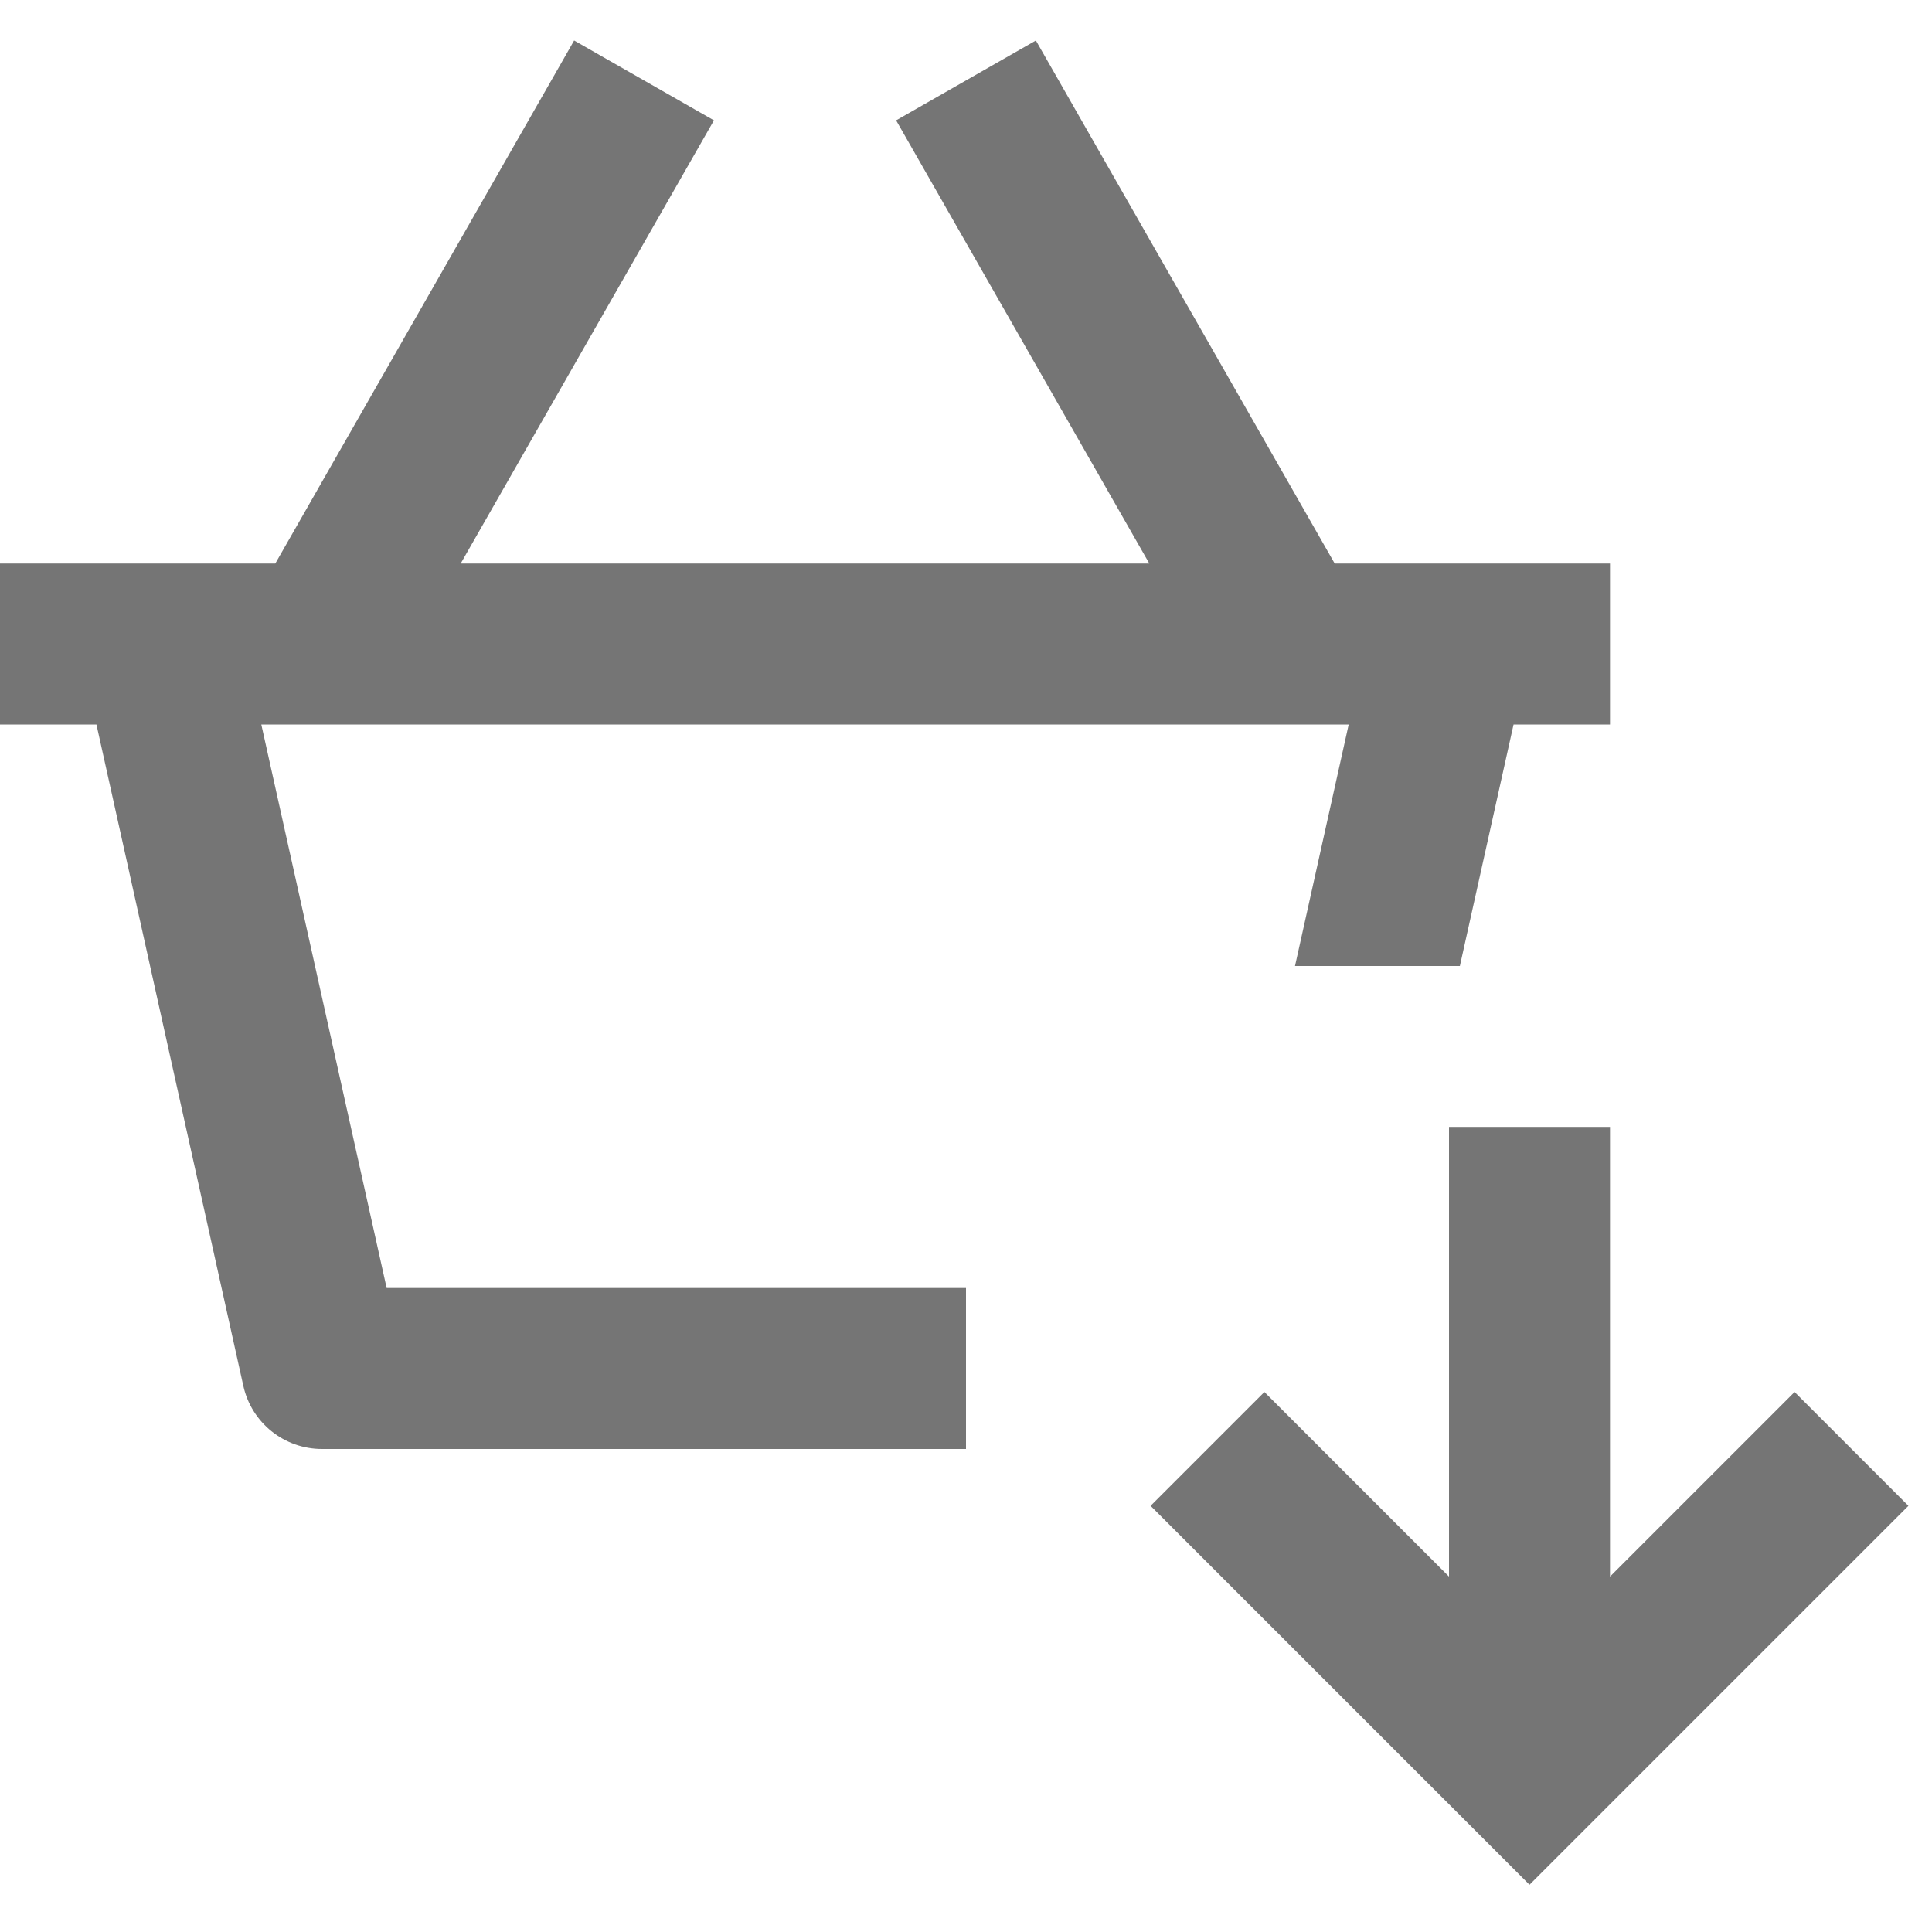 <?xml version="1.0" encoding="iso-8859-1"?>
<!-- Generator: Adobe Illustrator 16.0.0, SVG Export Plug-In . SVG Version: 6.00 Build 0)  -->
<!DOCTYPE svg PUBLIC "-//W3C//DTD SVG 1.1//EN" "http://www.w3.org/Graphics/SVG/1.1/DTD/svg11.dtd">
<svg version="1.1" xmlns="http://www.w3.org/2000/svg" xmlns:xlink="http://www.w3.org/1999/xlink" x="0px" y="0px" width="24px"
	 height="24px" viewBox="0 0 24 24" style="enable-background:new 0 0 24 24;" xml:space="preserve">
<g id="Frame_-_24px">
	<rect style="fill:none;" width="24" height="24"/>
</g>
<g id="Line_Icons">
	<g>
		<path style="fill:#757575;" d="M3.246,9h13.508l-0.667,3h2.048l0.667-3H20V7h-3.42l-3.712-6.497l-1.736,0.992L14.277,7H5.723
			l3.146-5.505L7.132,0.503L3.42,7H0v2h1.198l1.825,8.217C3.125,17.675,3.531,18,4,18h8v-2H4.803L3.246,9z"/>
		<polygon style="fill:#757575;" points="22.293,17.292 20,19.585 20,13.999 18,13.999 18,19.585 15.707,17.292 14.293,18.706 
			19,23.413 23.707,18.706 		"/>
	</g>
</g>
</svg>

